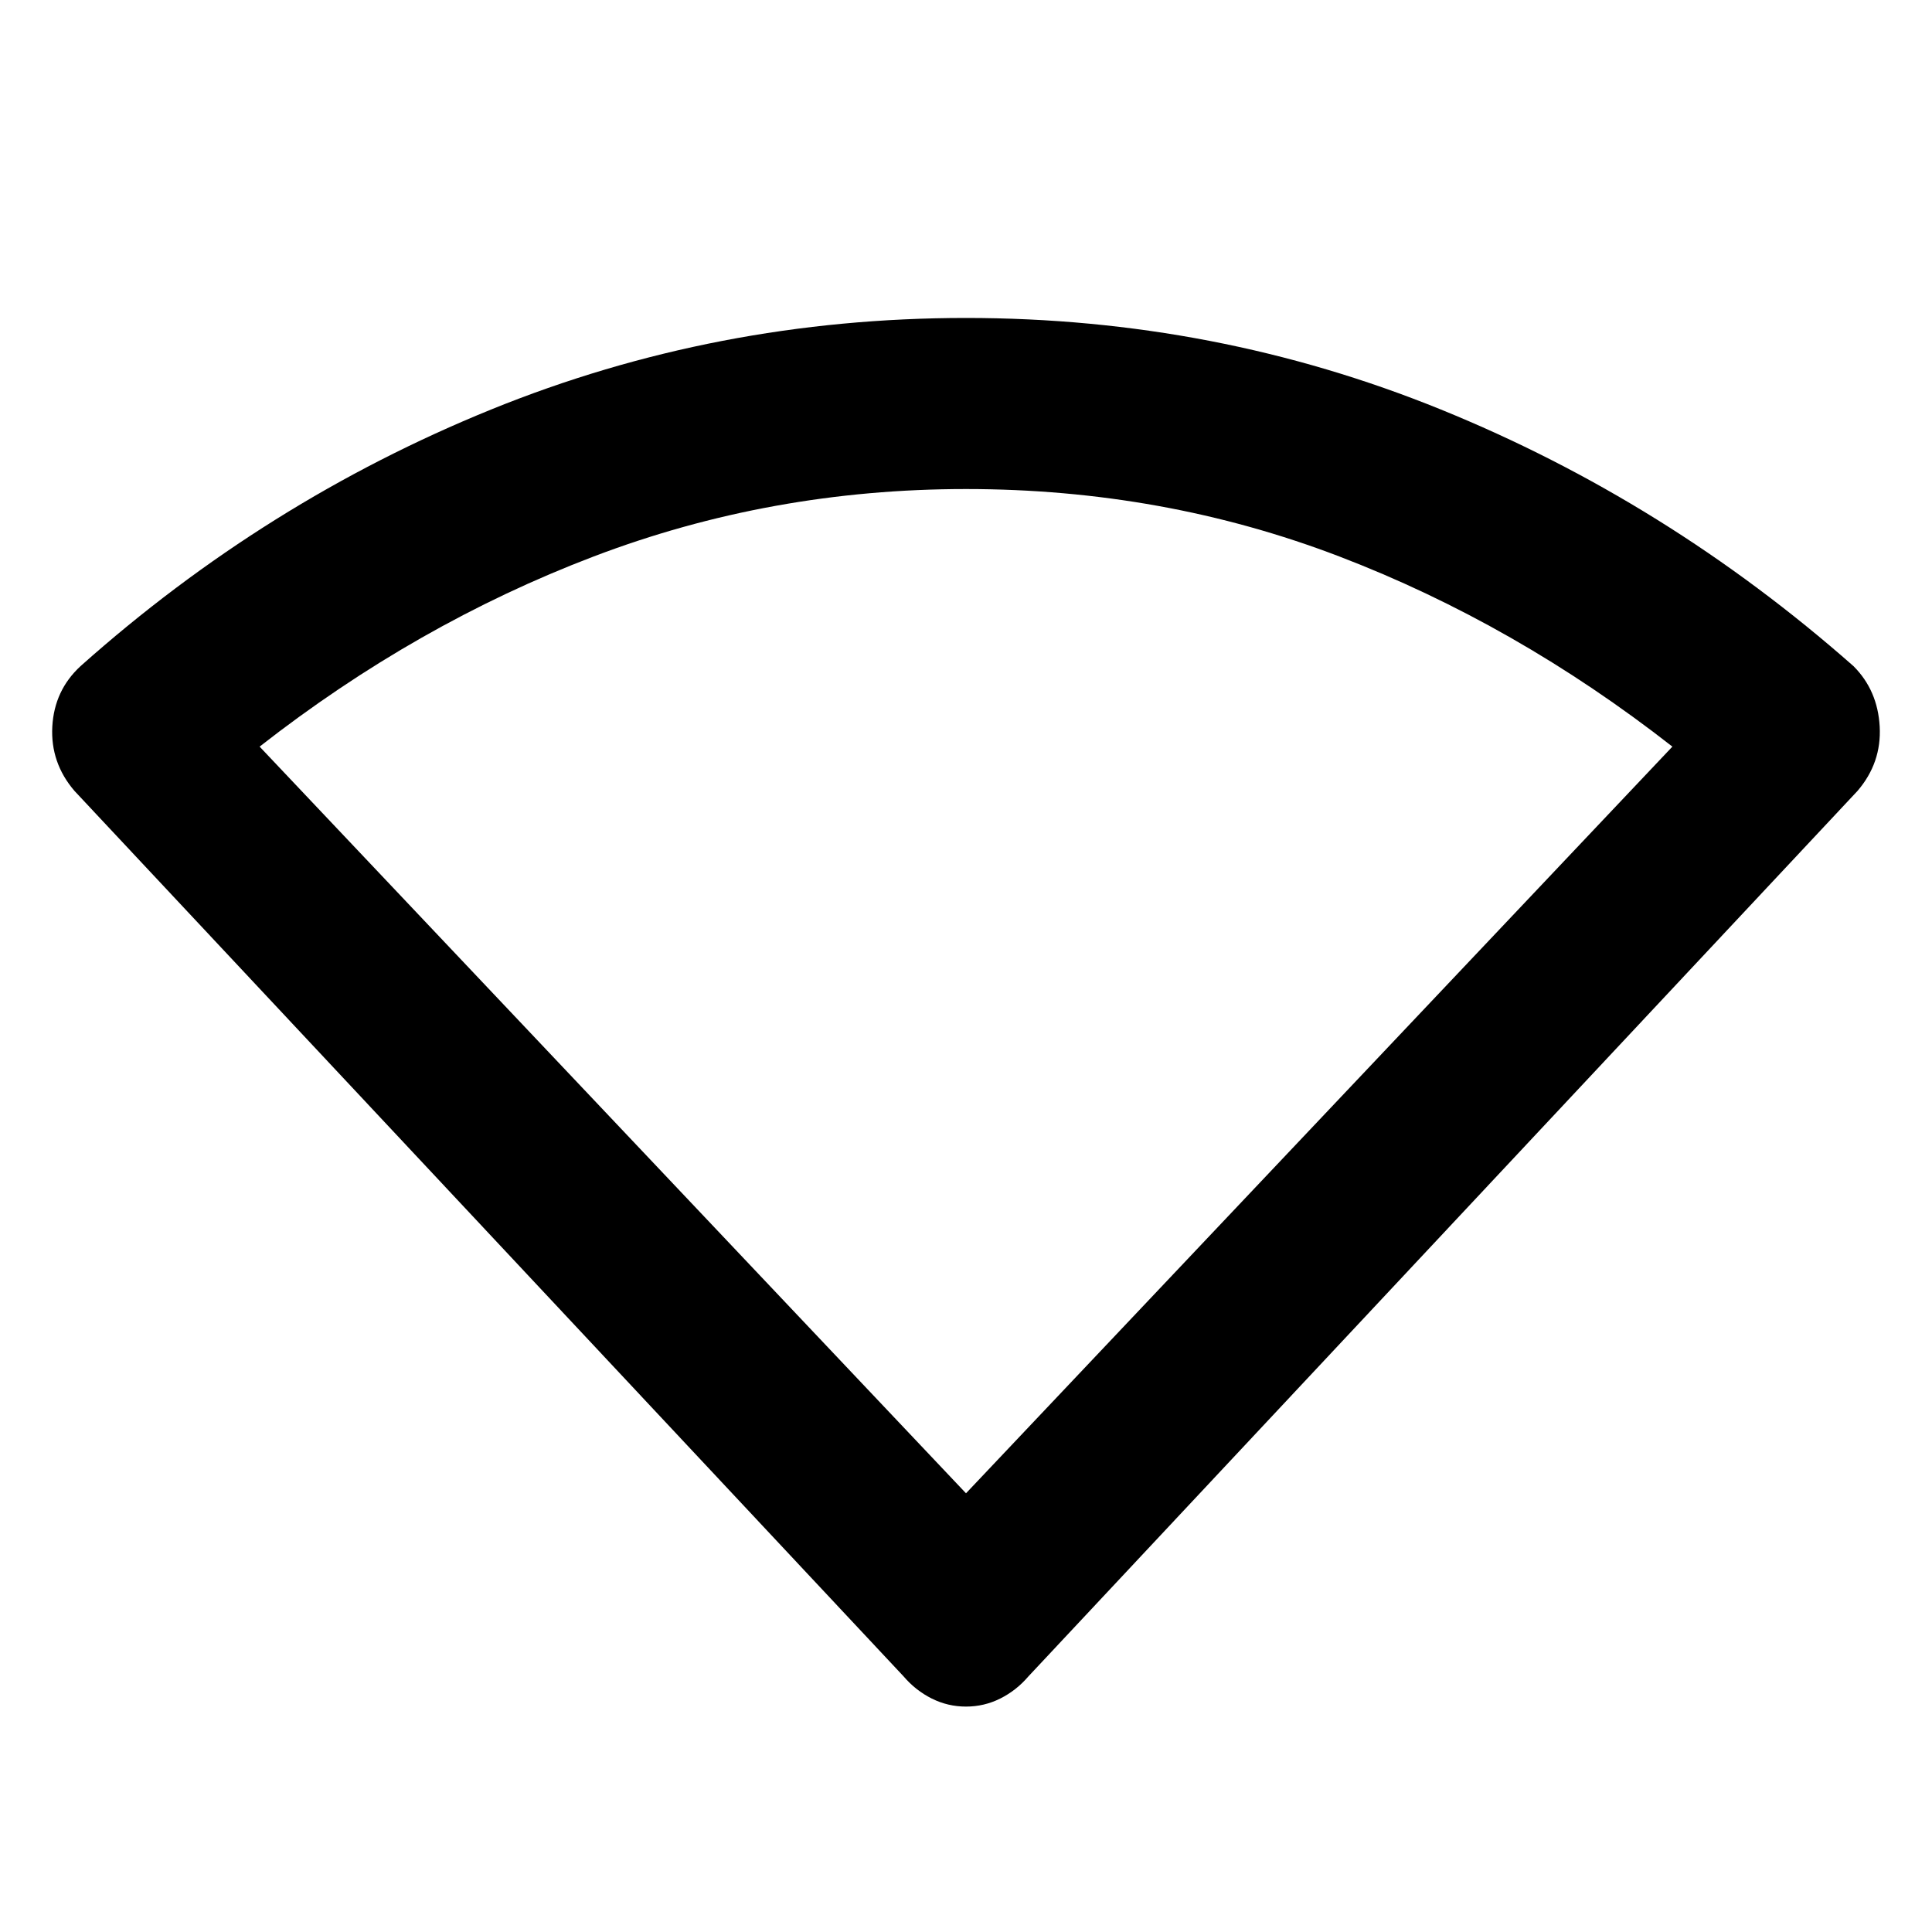 <svg xmlns="http://www.w3.org/2000/svg" height="40" width="40"><path d="M20 35.333Q19.625 35.333 19.292 35.167Q18.958 35 18.708 34.708L1.542 16.375Q1.042 15.792 1.083 15.042Q1.125 14.292 1.667 13.792Q5.5 10.375 10.167 8.479Q14.833 6.583 20 6.583Q25.167 6.583 29.833 8.479Q34.5 10.375 38.375 13.792Q38.875 14.292 38.917 15.042Q38.958 15.792 38.458 16.375L21.292 34.708Q21.042 35 20.708 35.167Q20.375 35.333 20 35.333ZM20 30.917 34.625 15.458Q31.375 12.917 27.729 11.521Q24.083 10.125 20 10.125Q15.958 10.125 12.292 11.521Q8.625 12.917 5.375 15.458Z"/></svg>